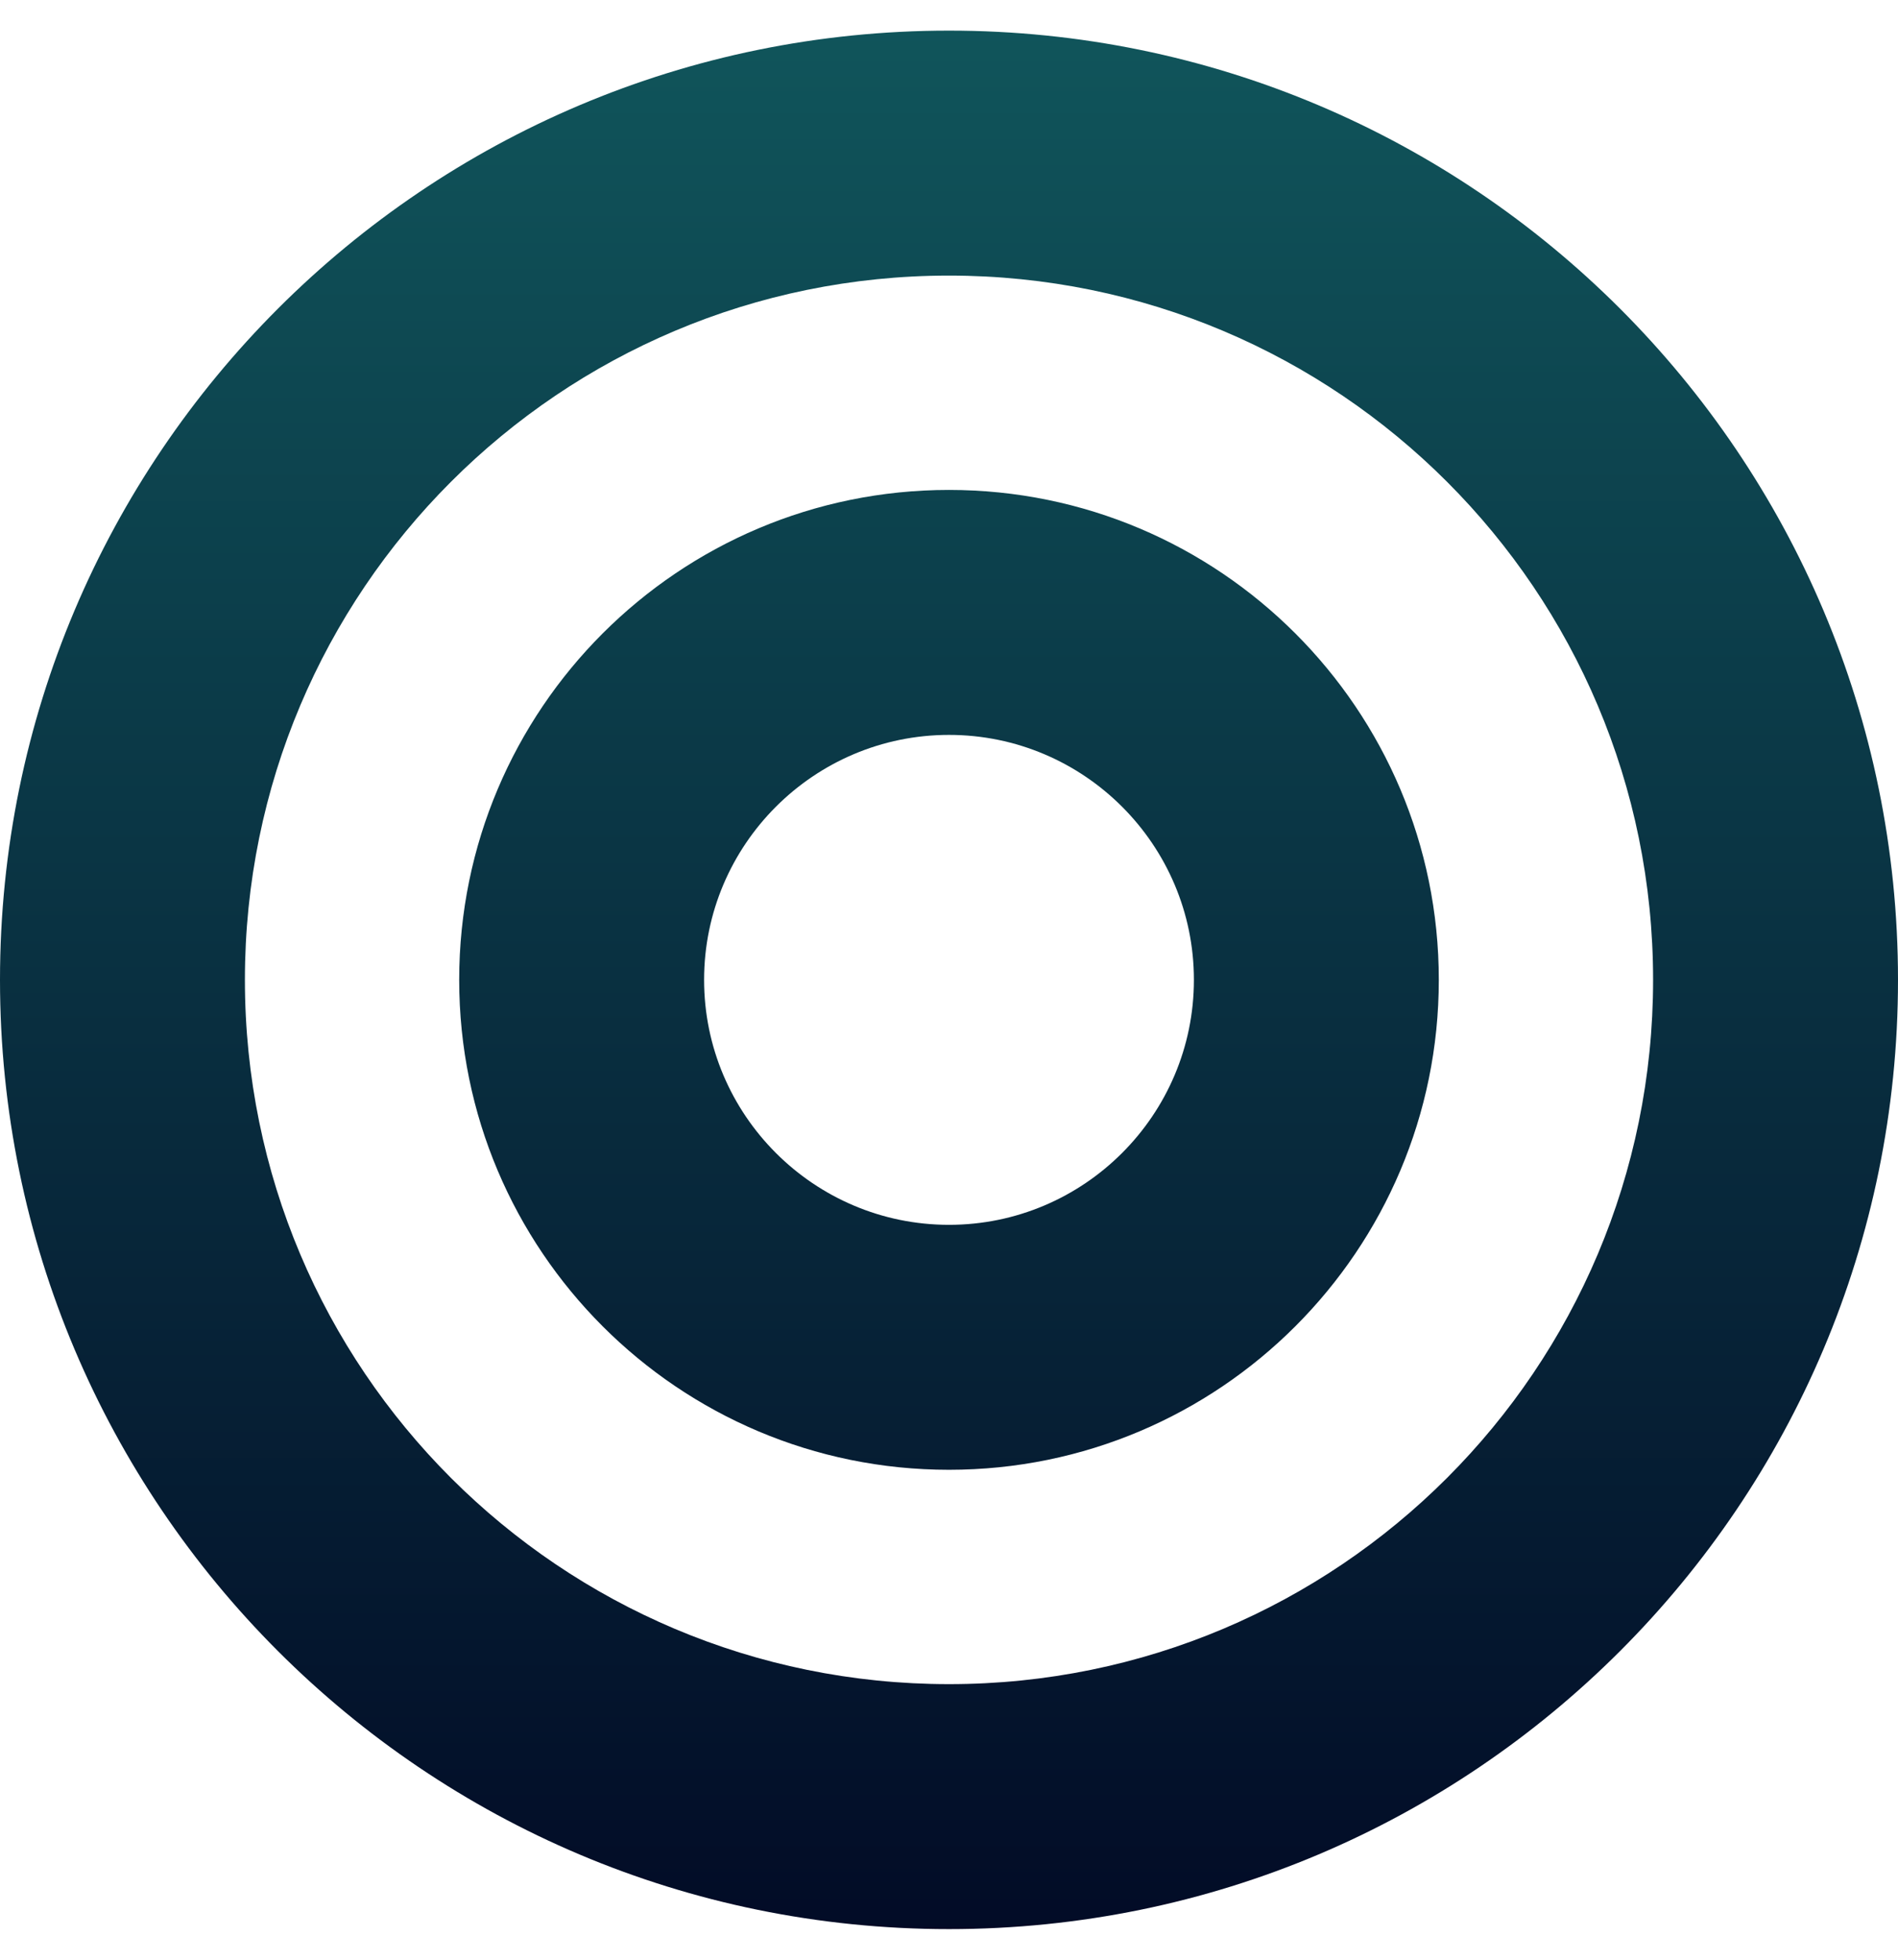 <svg aria-hidden="true" focusable="false" data-prefix="fas" data-icon="bullseye" class="svg-inline--fa fa-bullseye fa-w-16" role="img" xmlns="http://www.w3.org/2000/svg" viewBox="0 0 496 512">

<defs>
    <linearGradient id="gradient" x1="0%" y1="0%" x2="0%" y2="100%">
      <stop offset="0%" style="stop-color:#10555B;stop-opacity:1" />
      <stop offset="100%" style="stop-color:#020B26;stop-opacity:1" />
    </linearGradient>
  </defs>

<path fill="url(#gradient)" d="M248 8C111.03 8 0 119.03 0 256s111.03 248 248 248 248-111.03 248-248S384.97 8 248 8zm0 432c-101.69 0-184-82.29-184-184 0-101.69 82.29-184 184-184 101.69 0 184 82.29 184 184 0 101.69-82.29 184-184 184zm0-312c-70.69 0-128 57.31-128 128s57.31 128 128 128 128-57.31 128-128-57.31-128-128-128zm0 192c-35.29 0-64-28.71-64-64s28.71-64 64-64 64 28.71 64 64-28.71 64-64 64z">
</path>
</svg>